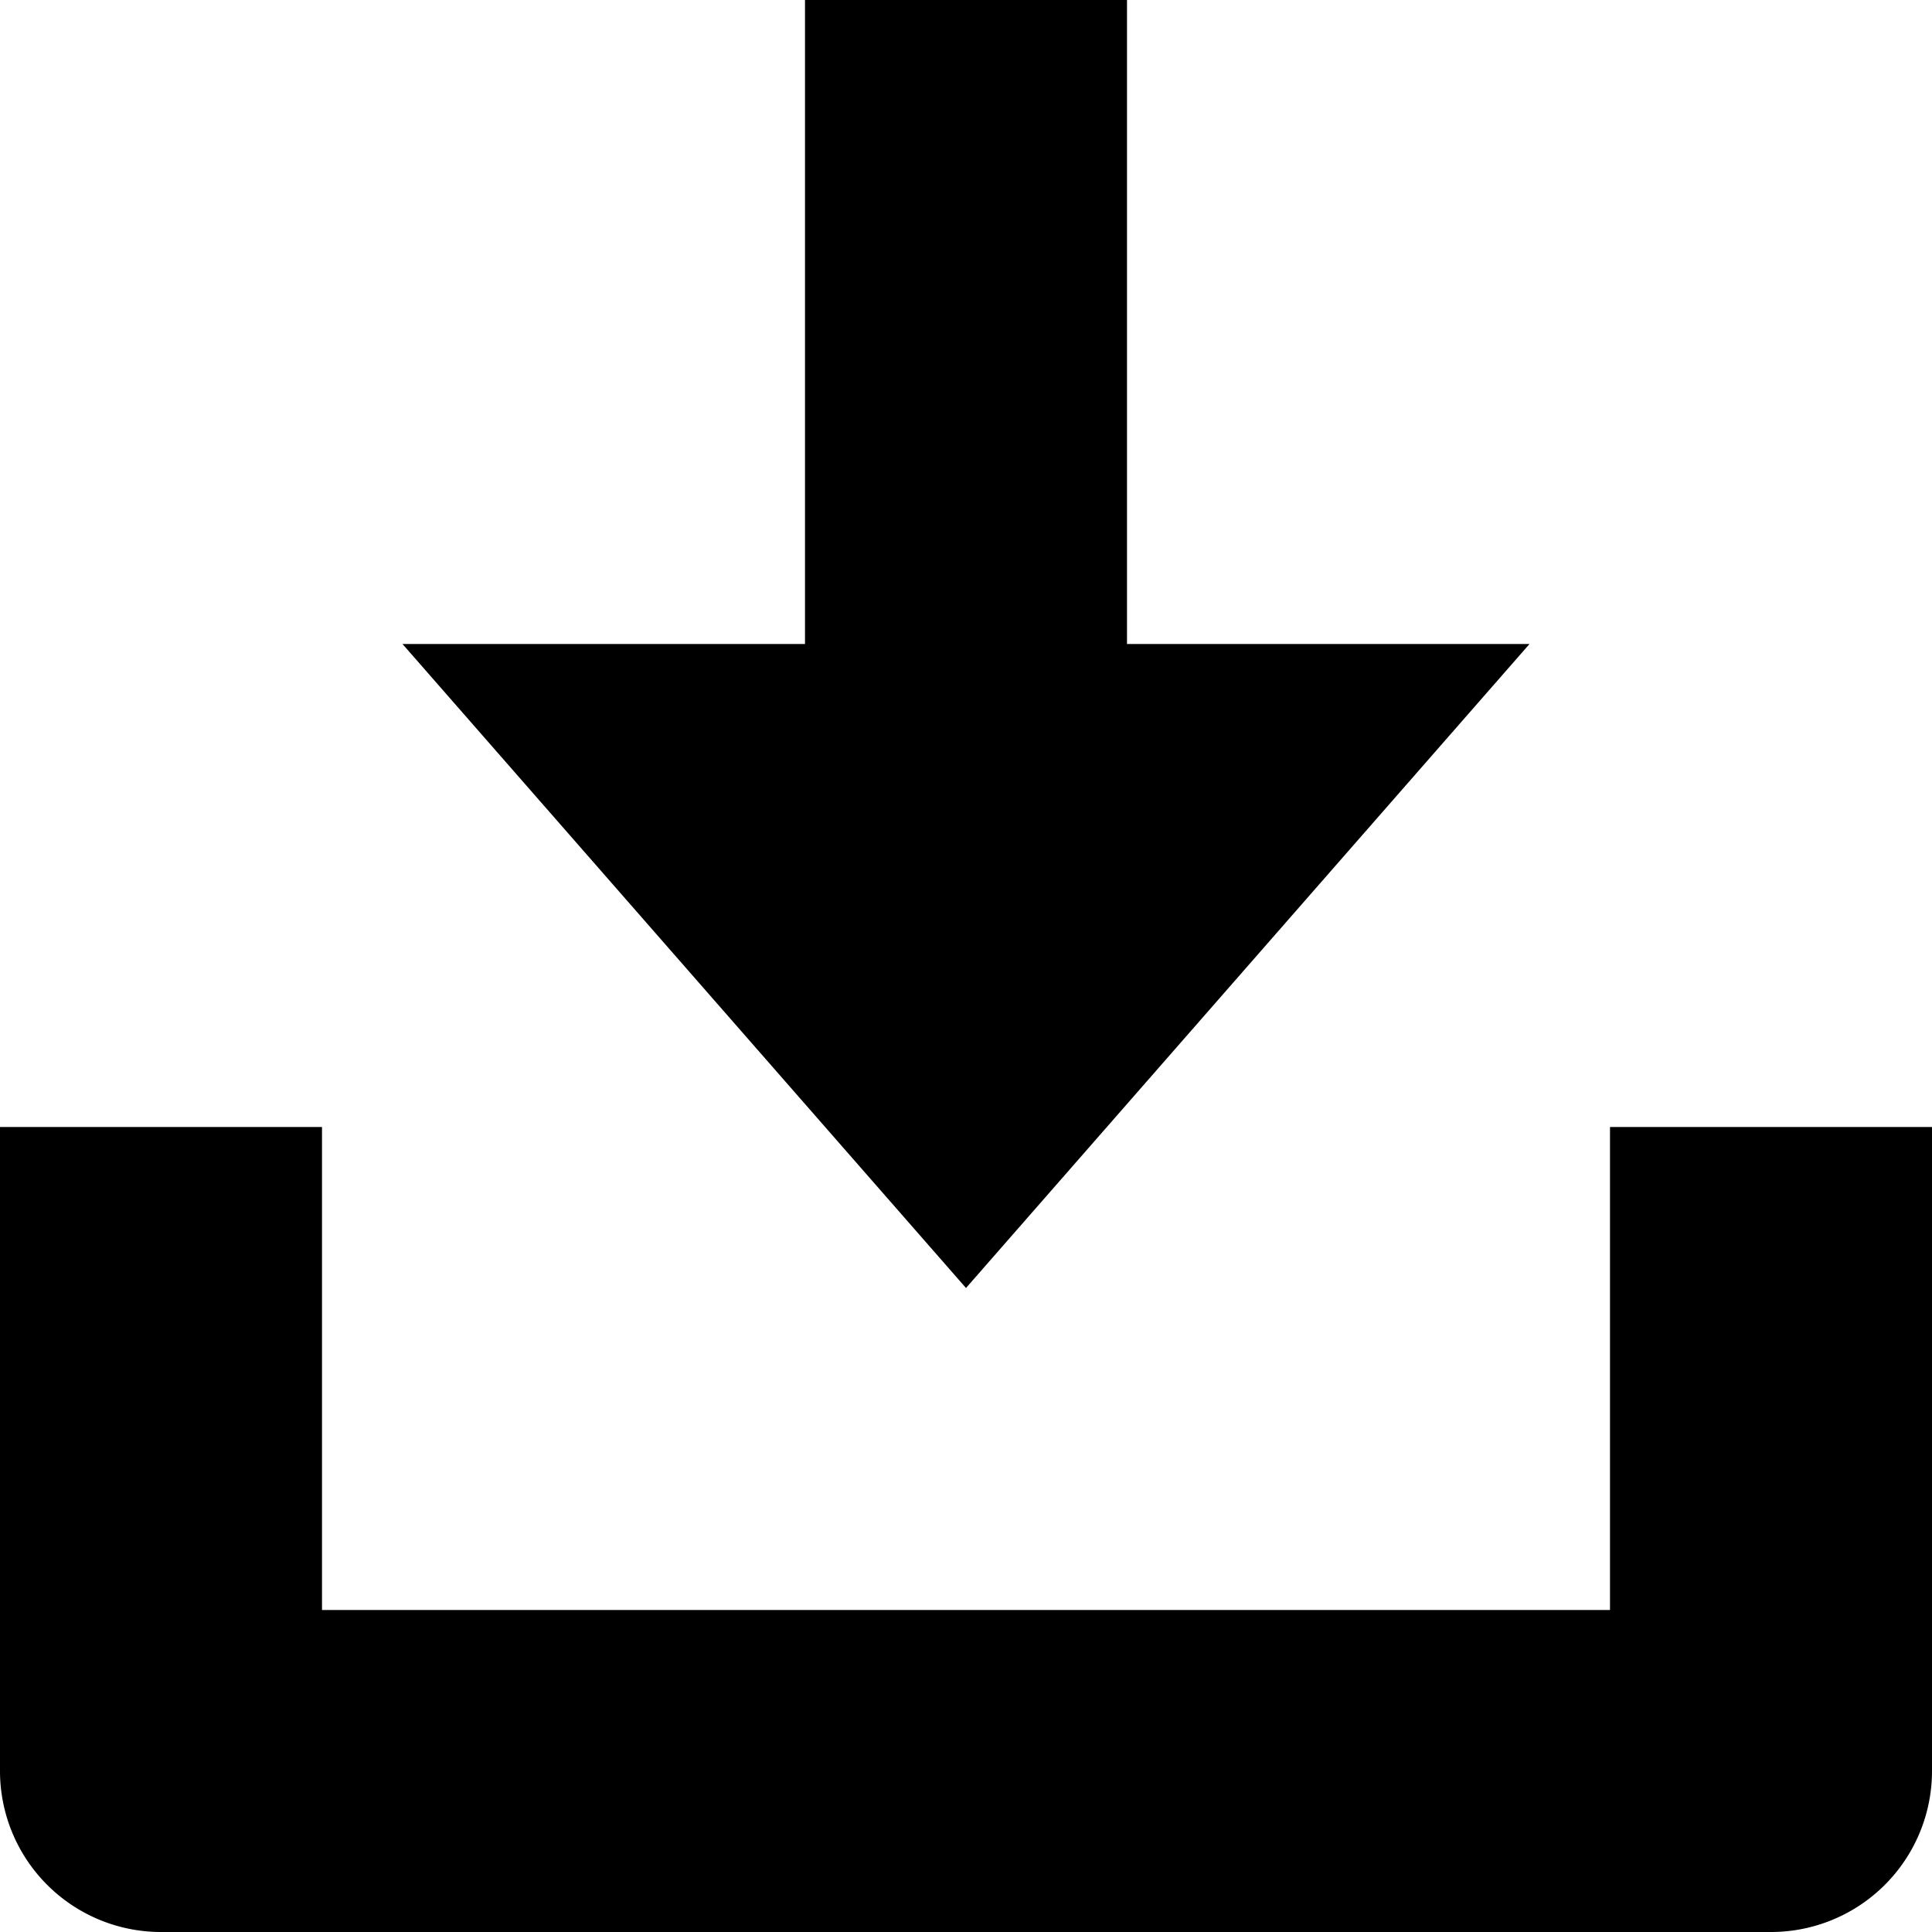 <svg xmlns="http://www.w3.org/2000/svg" viewBox="0 0 12 12" width="12" height="12"><title>data download</title><g class="nc-icon-wrapper"><path d="M10,7v3H2V7H0v4a1,1,0,0,0,1,1H11a1,1,0,0,0,1-1V7Z"/> <polygon points="9.5 4 7 4 7 0 5 0 5 4 2.5 4 6 8 9.5 4" data-color="color-2"/></g></svg>